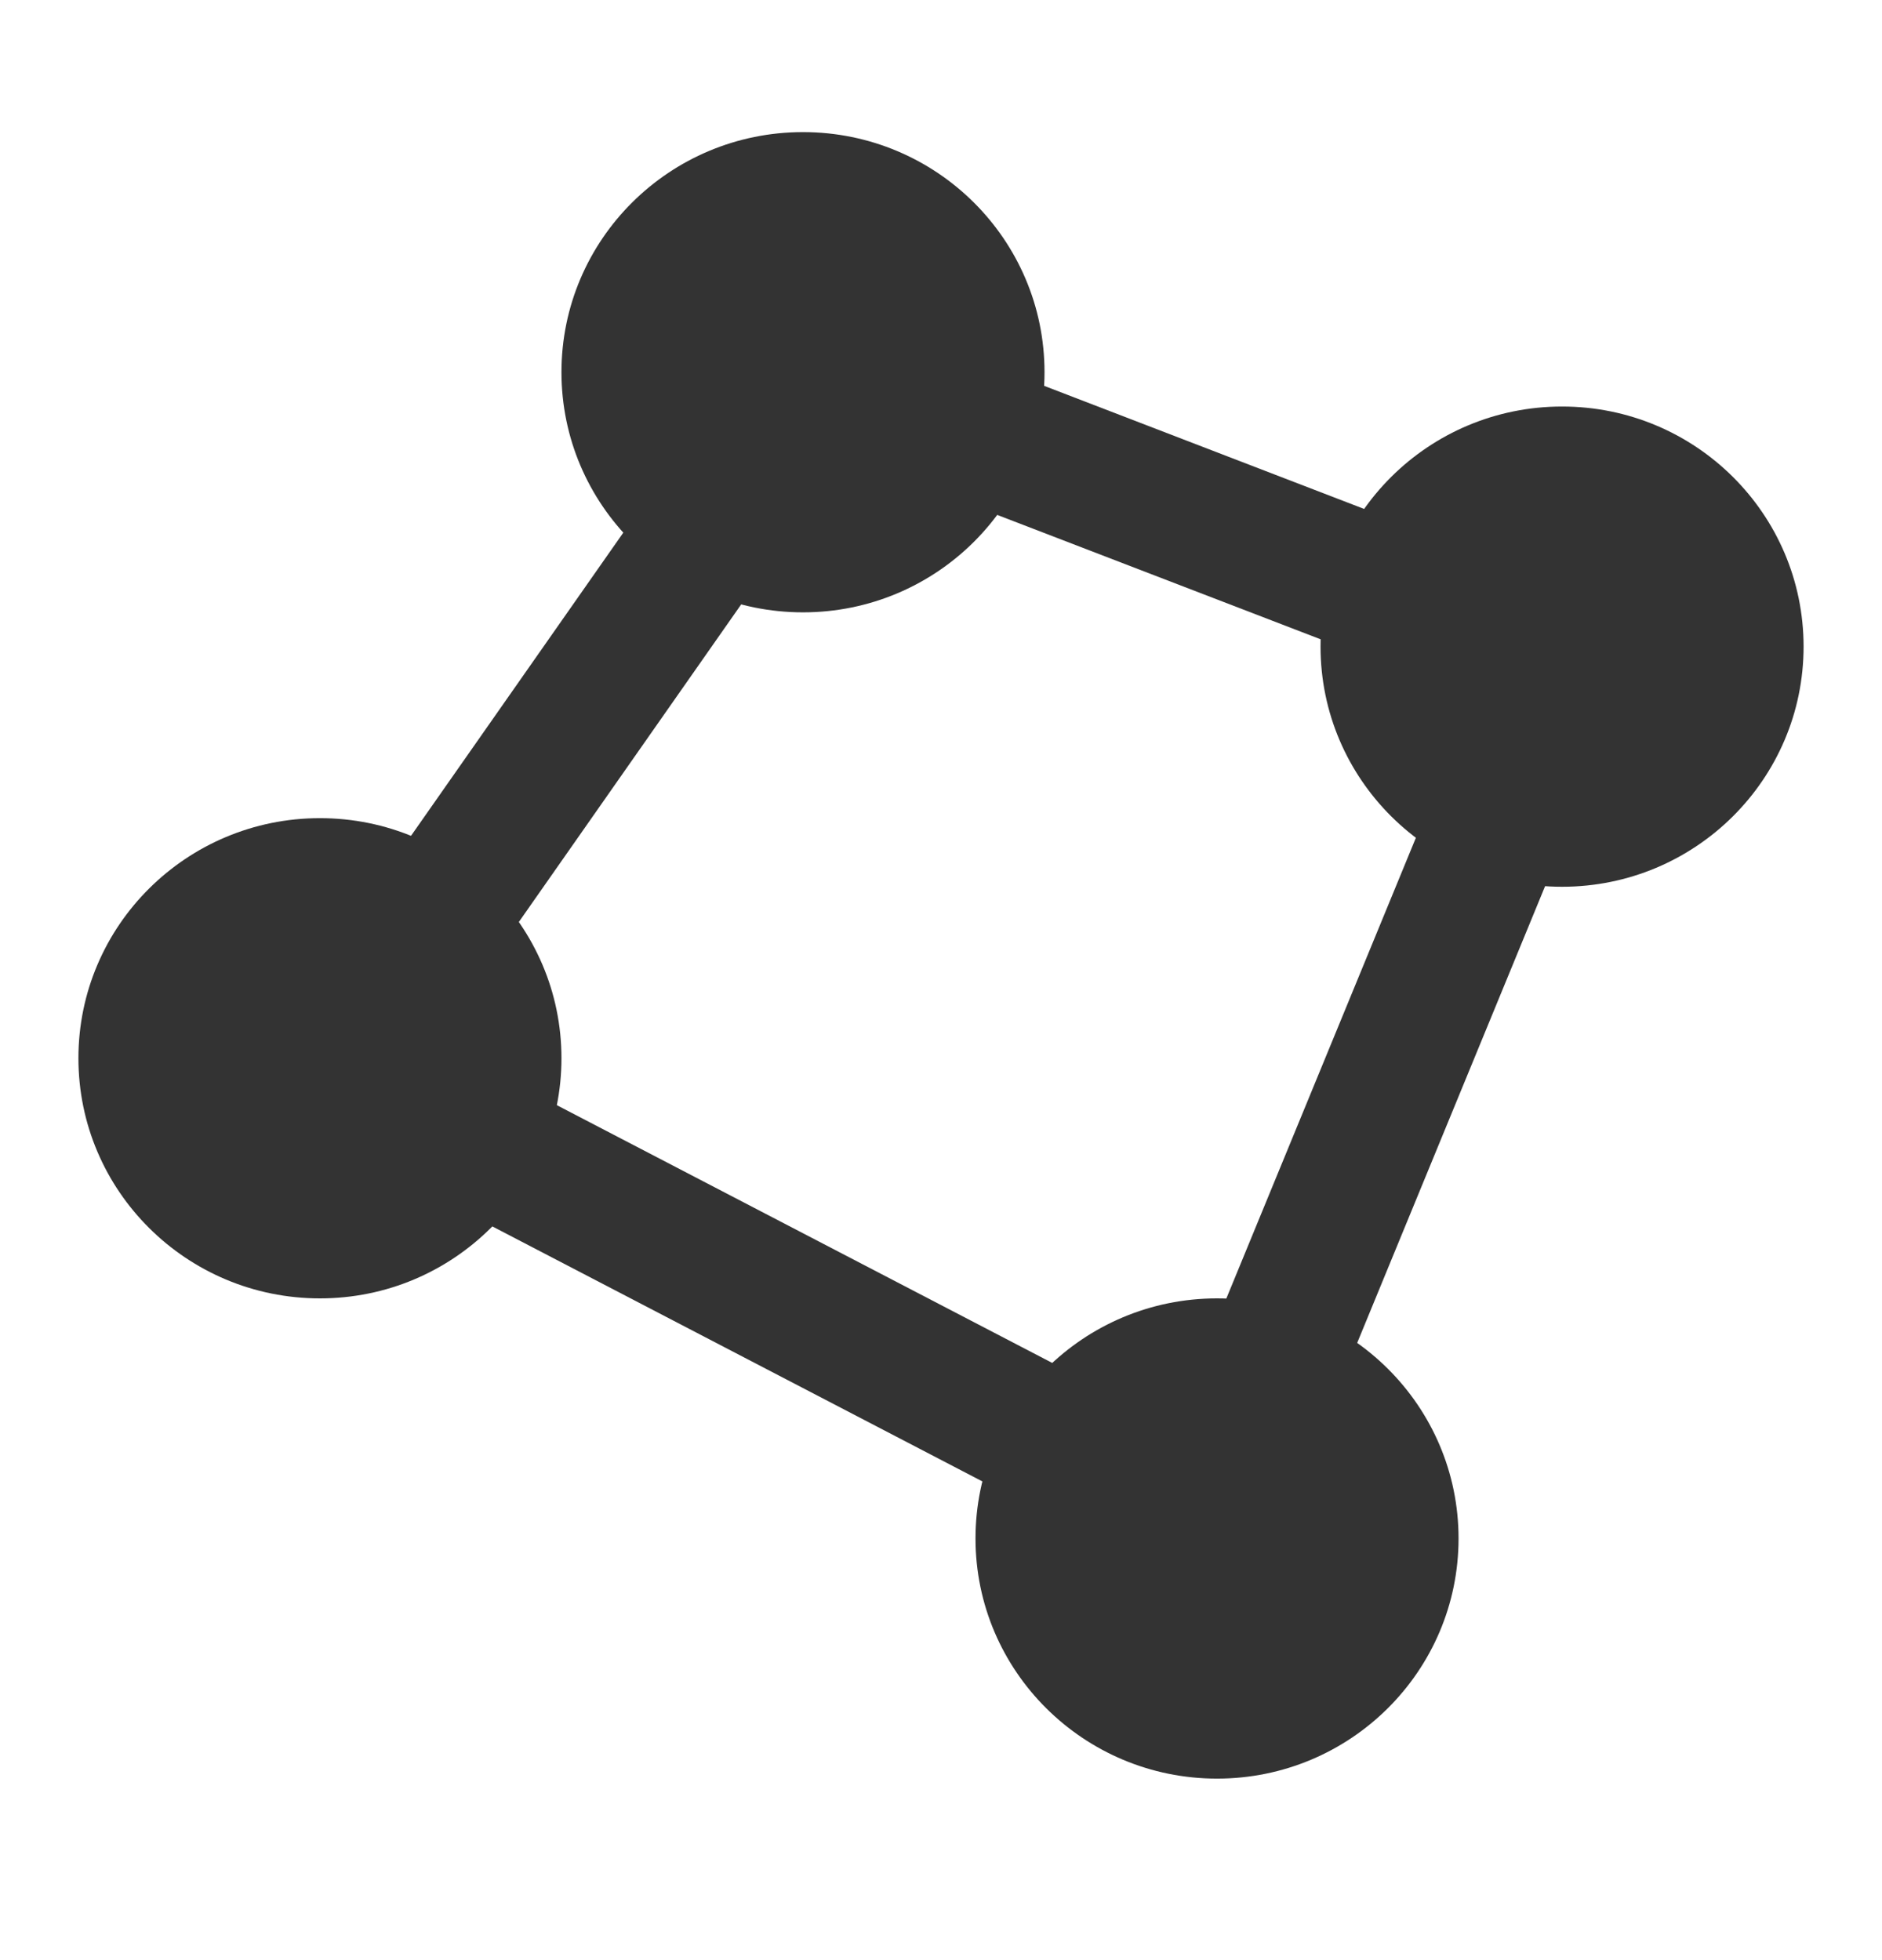 <svg width="24" height="25" viewBox="0 0 24 25" fill="none" xmlns="http://www.w3.org/2000/svg">
<g clip-path="url(#clip0_199_20687)">
<path d="M10.774 5.82L5.547 13.287L14.969 18.19L18.789 8.903L10.774 5.82ZM10.12 3.692L21.097 7.915L15.866 20.632L2.962 13.916L10.12 3.692Z" fill="#333333"/>
<path d="M4.08 16.56C5.781 16.56 7.16 15.188 7.16 13.497C7.16 11.806 5.781 10.435 4.08 10.435C2.379 10.435 1 11.806 1 13.497C1 15.188 2.379 16.56 4.08 16.56Z" fill="#333333"/>
<path d="M10.24 7.81C11.941 7.81 13.32 6.438 13.32 4.747C13.32 3.056 11.941 1.685 10.24 1.685C8.539 1.685 7.16 3.056 7.16 4.747C7.16 6.438 8.539 7.81 10.24 7.81Z" fill="#333333"/>
<path d="M19.92 11.31C21.621 11.31 23 9.938 23 8.247C23 6.556 21.621 5.185 19.92 5.185C18.219 5.185 16.84 6.556 16.84 8.247C16.84 9.938 18.219 11.31 19.92 11.31Z" fill="#333333"/>
<path d="M15.52 22.685C17.221 22.685 18.6 21.313 18.6 19.622C18.6 17.931 17.221 16.56 15.52 16.56C13.819 16.56 12.44 17.931 12.44 19.622C12.44 21.313 13.819 22.685 15.52 22.685Z" fill="#333333"/>
</g>
<defs>
<clipPath id="clip0_199_20687">
<rect width="22" height="21" fill="white" transform="translate(1 1.685)"/>
</clipPath>
</defs>
</svg>
